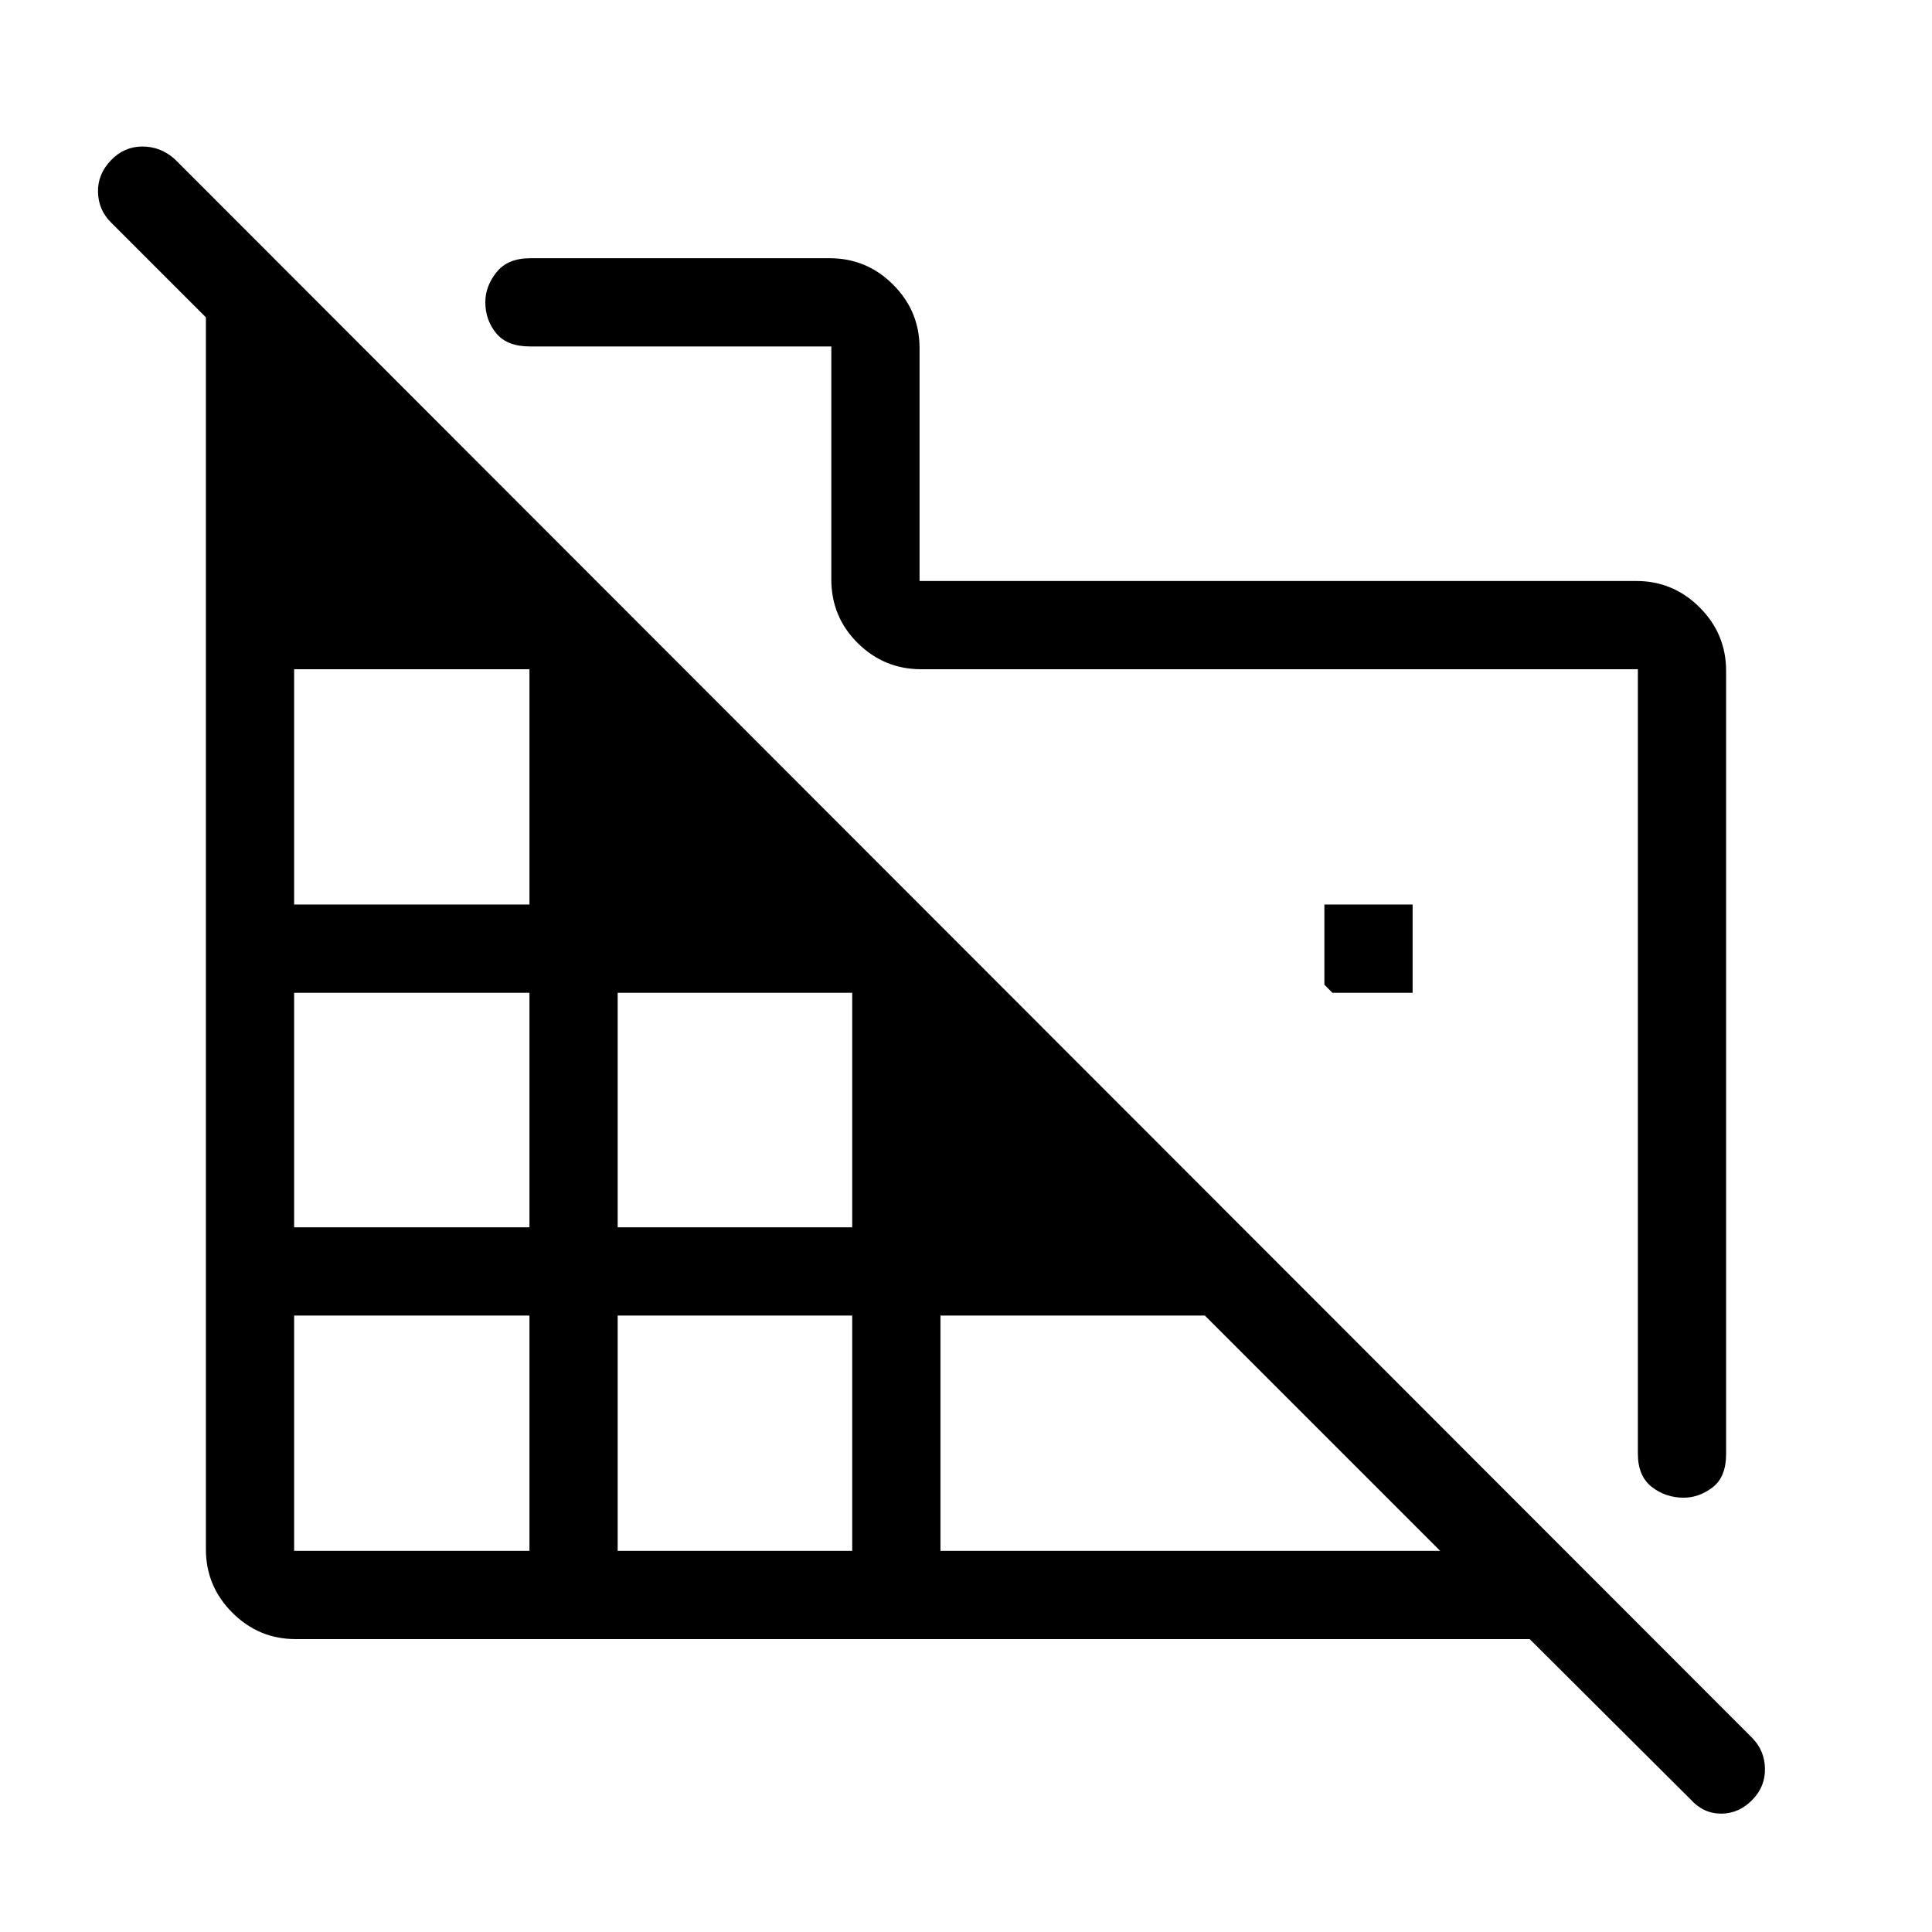 <svg xmlns="http://www.w3.org/2000/svg" height="48" viewBox="0 -960 960 960" width="48"><path d="M857.69-626.69v389.22q0 11.37-6.7 16.52-6.71 5.14-14.37 5.14-9.05 0-15.91-5.39-6.86-5.39-6.86-16.46v-389.8H457.69q-18.34 0-31.48-12.99-13.13-12.98-13.13-31.63v-115.77H263.32q-11.38 0-16.77-6.57-5.4-6.58-5.4-15.44 0-7.92 5.57-14.88 5.57-6.95 16.7-6.95h148.89q18.34 0 31.48 13.13 13.13 13.14 13.13 31.48v115.77h356.16q18.34 0 31.48 13.14 13.13 13.13 13.13 31.48ZM840.04-65.88l-79.96-79.66H146.92q-18.34 0-31.48-13.13-13.13-13.14-13.13-31.48v-612.16l-47.23-47.23q-6.19-6.19-6.39-15.04-.19-8.84 6.39-15.73 6.57-6.88 15.69-6.88 9.11 0 16.11 6.3L870.57-96.52q6.24 6.25 6.43 15.25.19 9-6.23 15.56-6.73 6.9-15.54 6.9-8.81 0-15.19-7.07Zm-693.89-123.5h116.93v-116.93H146.15v116.93Zm0-160.77h116.93v-116.54H146.15v116.54Zm0-160.39h116.93v-116.92H146.15v116.92Zm160.77 321.16h116.54v-116.93H306.92v116.93Zm0-160.77h116.54v-116.54H306.92v116.54Zm160.39 160.77h248.31L598.69-306.31H467.31v116.93Zm234.61-277.31h-39.84l-4-4v-39.85h43.84v43.85Z"/></svg>